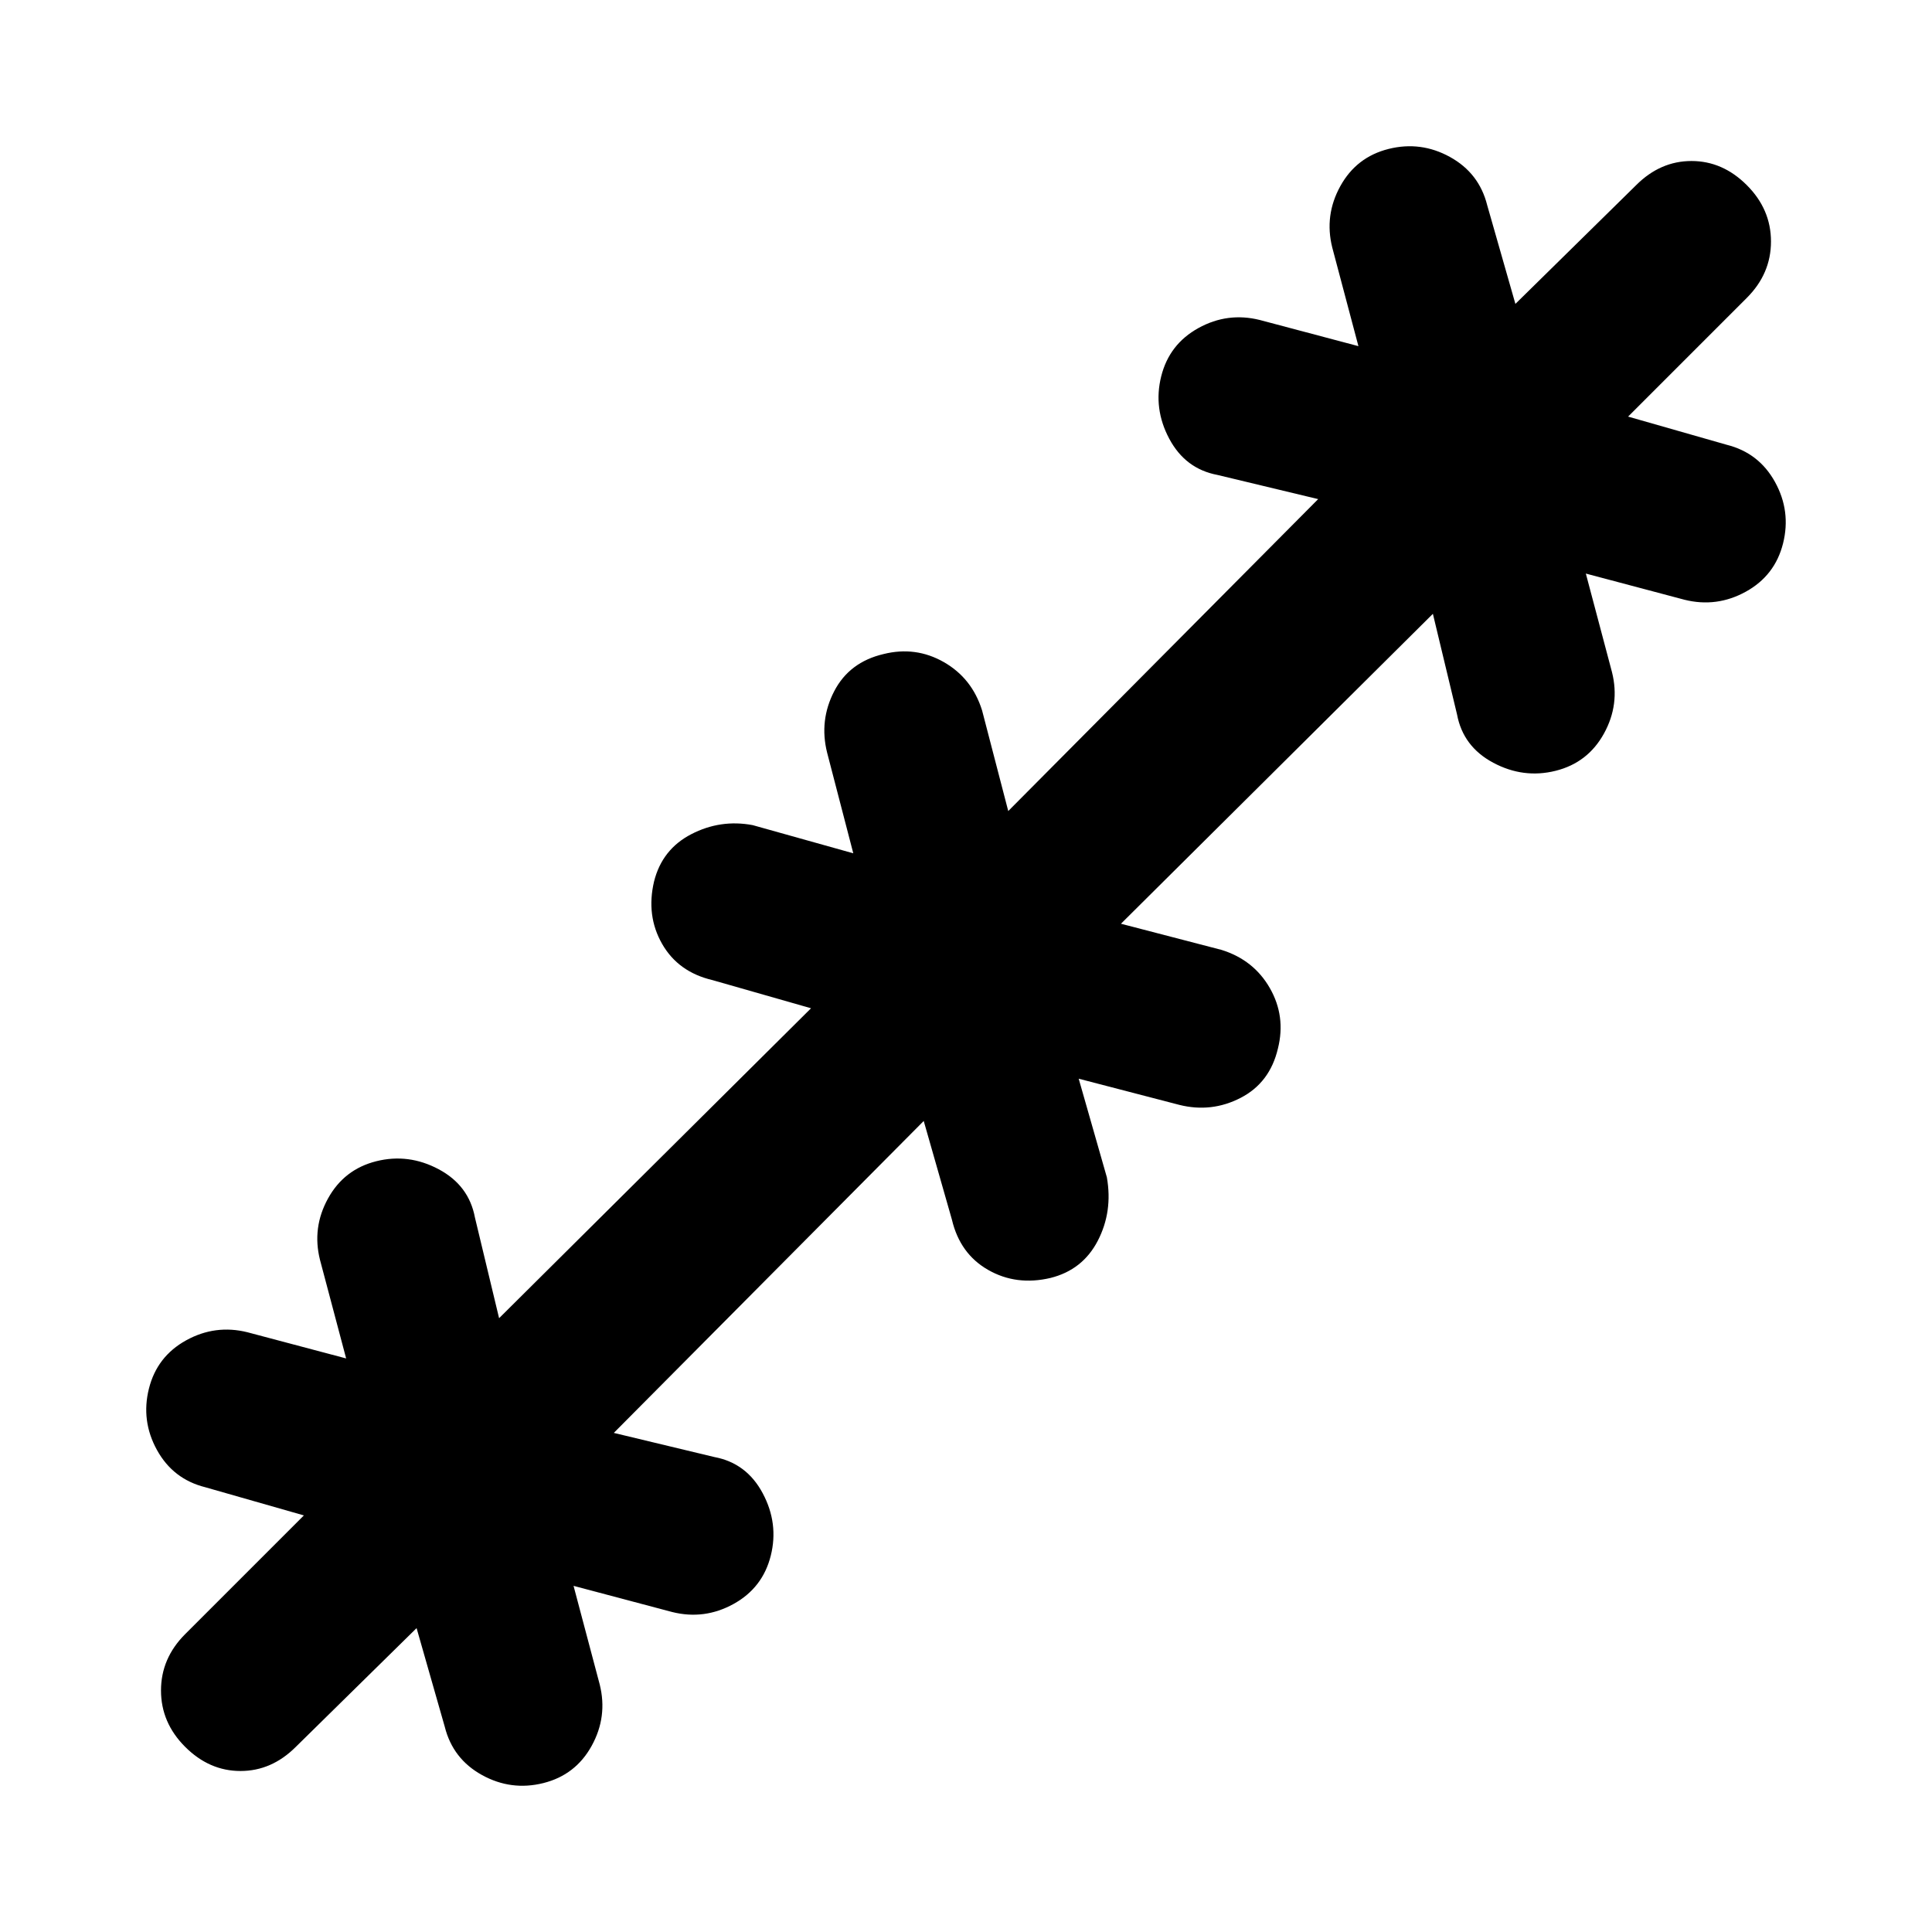 <svg xmlns="http://www.w3.org/2000/svg" width="48" height="48" viewBox="0 0 48 48"><path d="m10.35 40.45-3 2.95q-.6.6-1.375.6T4.6 43.4Q4 42.8 4 42q0-.8.6-1.4l2.95-2.95-2.45-.7q-.8-.2-1.2-.925-.4-.725-.2-1.525.2-.8.925-1.2.725-.4 1.525-.2l2.45.65-.65-2.45q-.2-.8.2-1.525.4-.725 1.2-.925.8-.2 1.55.2t.9 1.2l.6 2.5 7.75-7.7-2.45-.7q-.85-.2-1.25-.9t-.2-1.55q.2-.8.925-1.175.725-.375 1.525-.225l2.5.7-.65-2.5q-.2-.8.175-1.525.375-.725 1.225-.925.8-.2 1.5.2t.95 1.2l.65 2.5 7.7-7.75-2.5-.6q-.8-.15-1.2-.9-.4-.75-.2-1.55t.925-1.2q.725-.4 1.525-.2l2.45.65-.65-2.45q-.2-.8.2-1.525.4-.725 1.2-.925.8-.2 1.525.2.725.4.925 1.2l.7 2.45 3-2.95q.6-.6 1.375-.6t1.375.6q.6.6.6 1.4 0 .8-.6 1.4l-2.95 2.95 2.45.7q.8.2 1.2.925.4.725.2 1.525-.2.8-.925 1.2-.725.4-1.525.2l-2.45-.65.65 2.45q.2.8-.2 1.525-.4.725-1.2.925-.8.2-1.55-.2t-.9-1.2l-.6-2.5-7.75 7.7 2.5.65q.8.25 1.2.95.4.7.2 1.5-.2.85-.925 1.225-.725.375-1.525.175l-2.5-.65.7 2.45q.15.85-.225 1.575t-1.175.925q-.85.2-1.55-.2-.7-.4-.9-1.25l-.7-2.45-7.7 7.75 2.5.6q.8.15 1.2.9.4.75.2 1.55t-.925 1.2q-.725.4-1.525.2l-2.45-.65.65 2.45q.2.8-.2 1.525-.4.725-1.2.925-.8.2-1.525-.2-.725-.4-.925-1.2Z"/></svg>